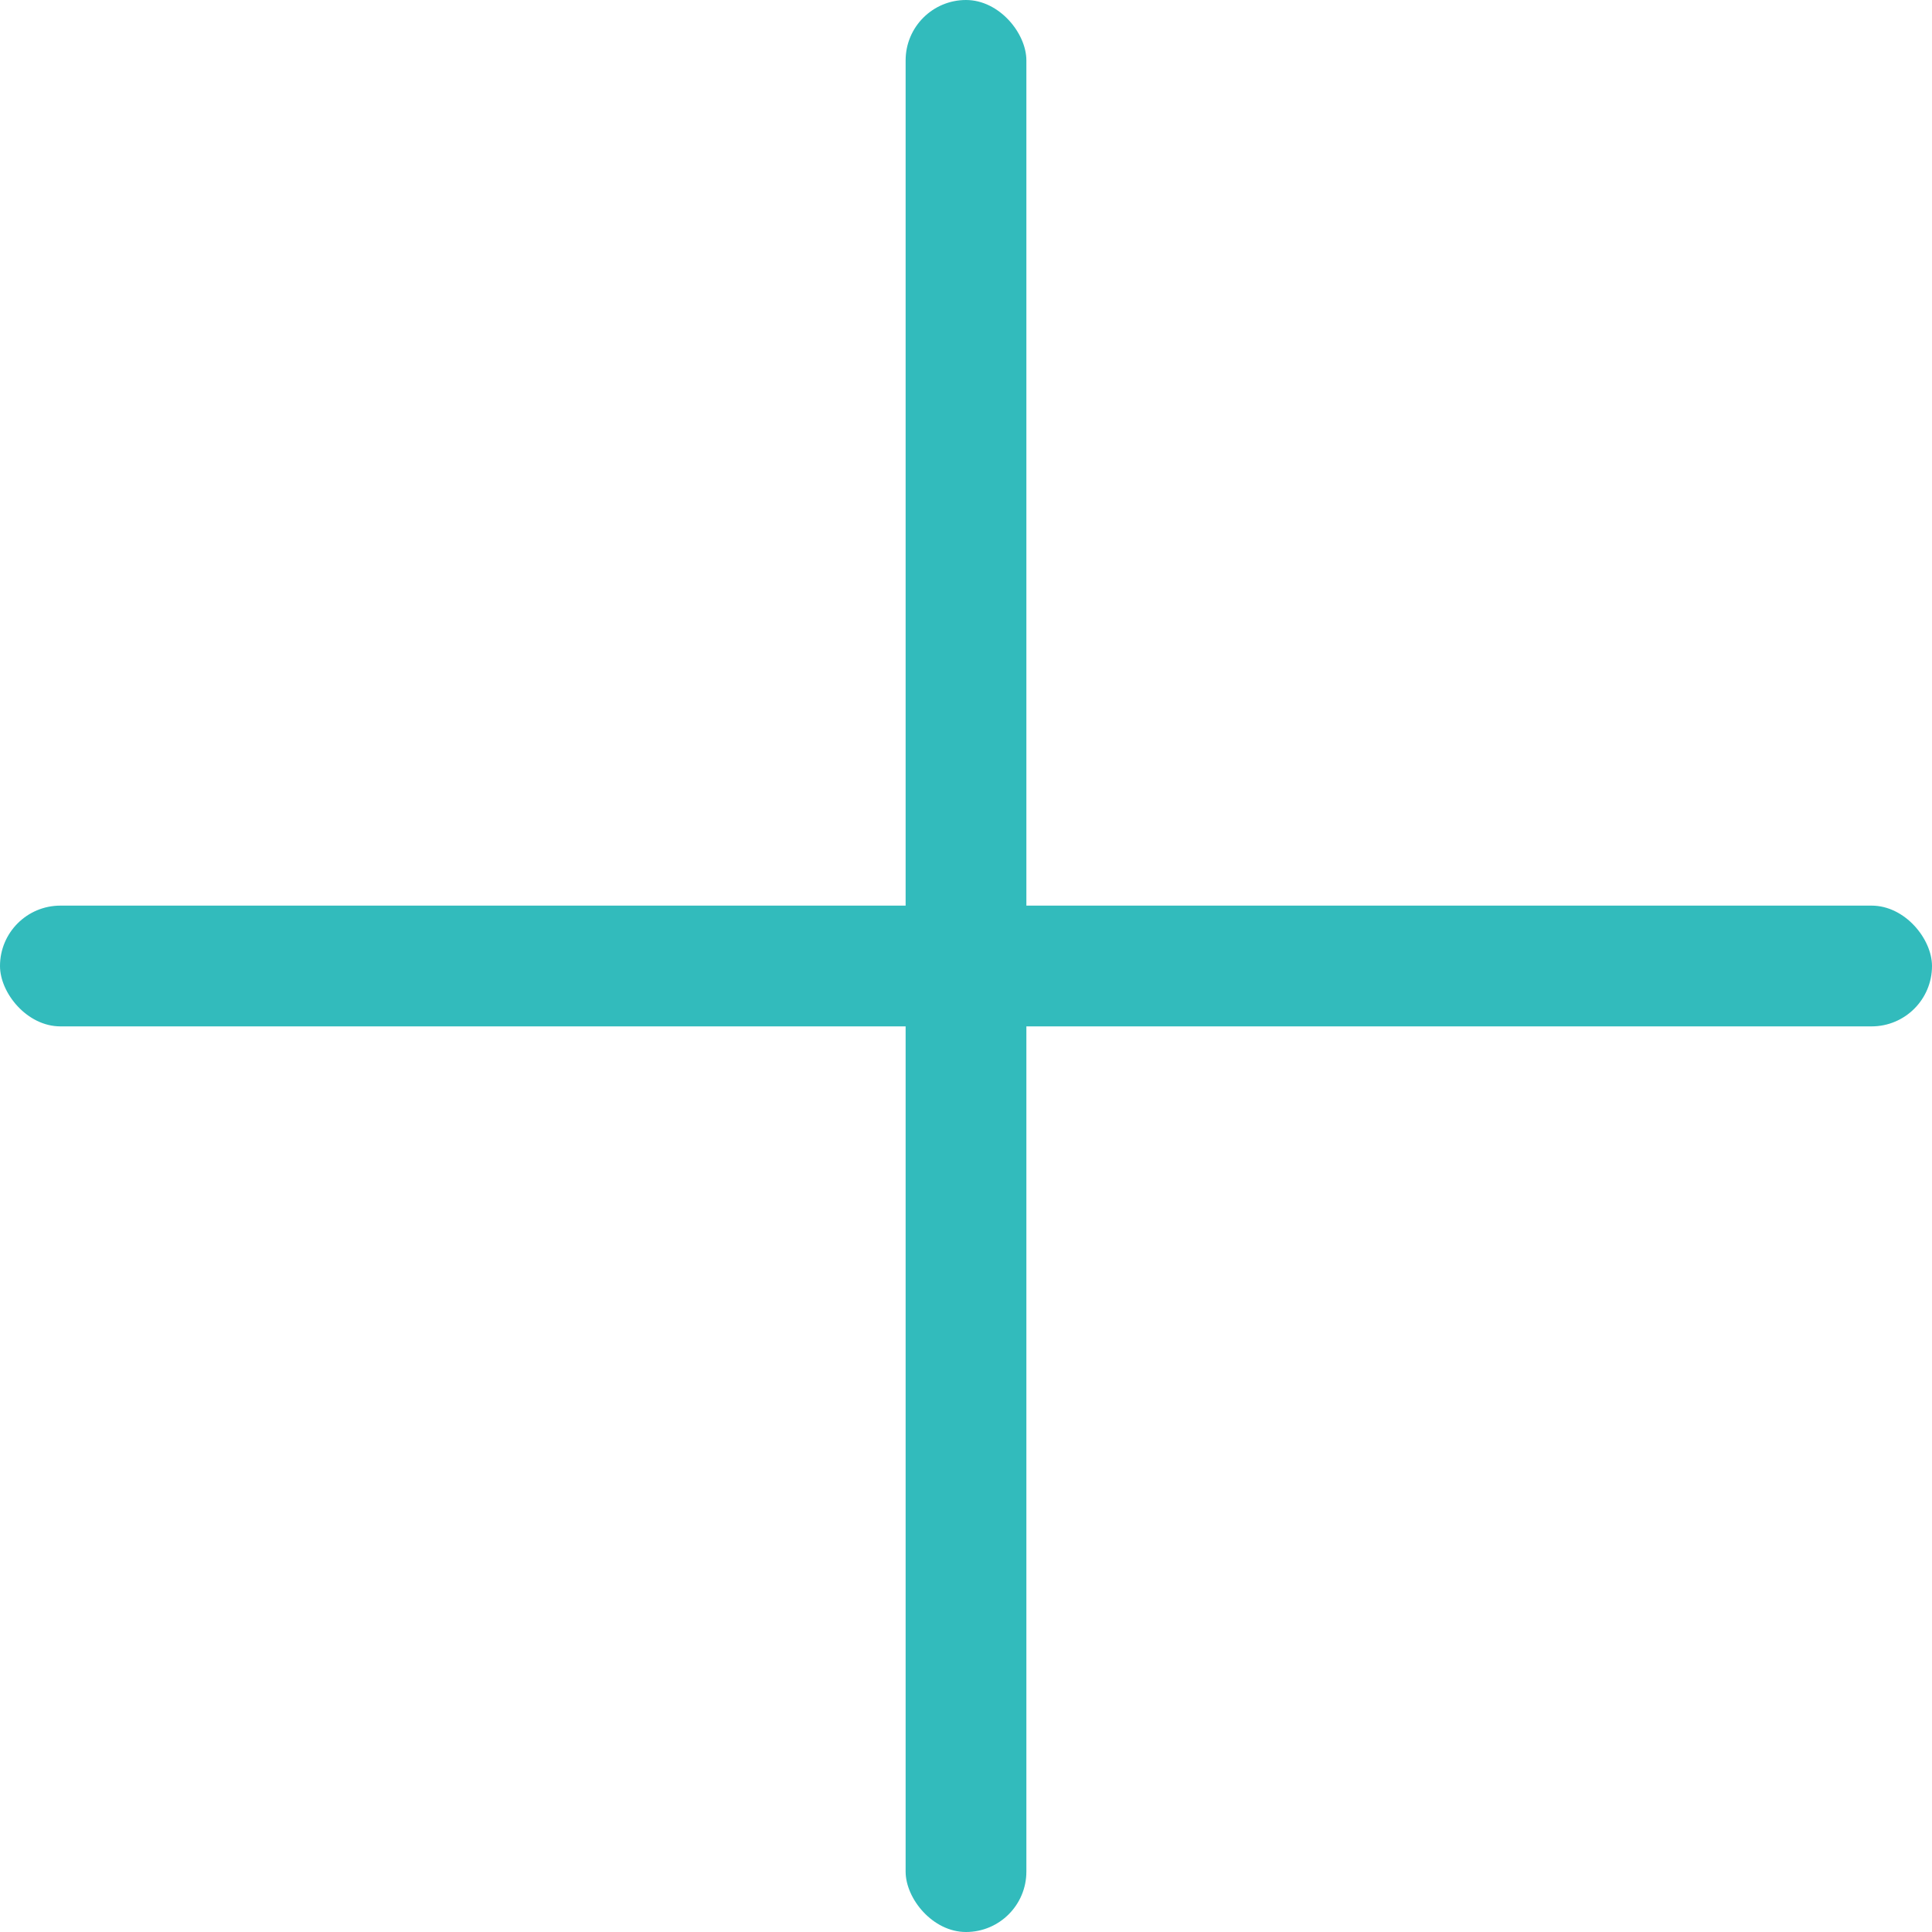 <?xml version="1.0" encoding="UTF-8"?>
<svg width="32px" height="32px" viewBox="0 0 32 32" version="1.1" xmlns="http://www.w3.org/2000/svg" xmlns:xlink="http://www.w3.org/1999/xlink">
    <!-- Generator: Sketch 52.2 (67145) - http://www.bohemiancoding.com/sketch -->
    <title>plus</title>
    <desc>Created with Sketch.</desc>
    <g id="Desktop-Dashboard" stroke="none" stroke-width="1" fill="none" fill-rule="evenodd">
        <g id="plusIcon" transform="translate(-856, -351)" fill="#32BBBC">
            <g id="new_menu" transform="translate(760, 248)">
                <g id="plus" transform="translate(96, 103)">
                    <rect id="Rectangle" x="0" y="15" width="32" height="2" rx="1"></rect>
                    <rect id="Rectangle" x="15" y="0" width="2" height="32" rx="1"></rect>
                </g>
            </g>
        </g>
    </g>
</svg>